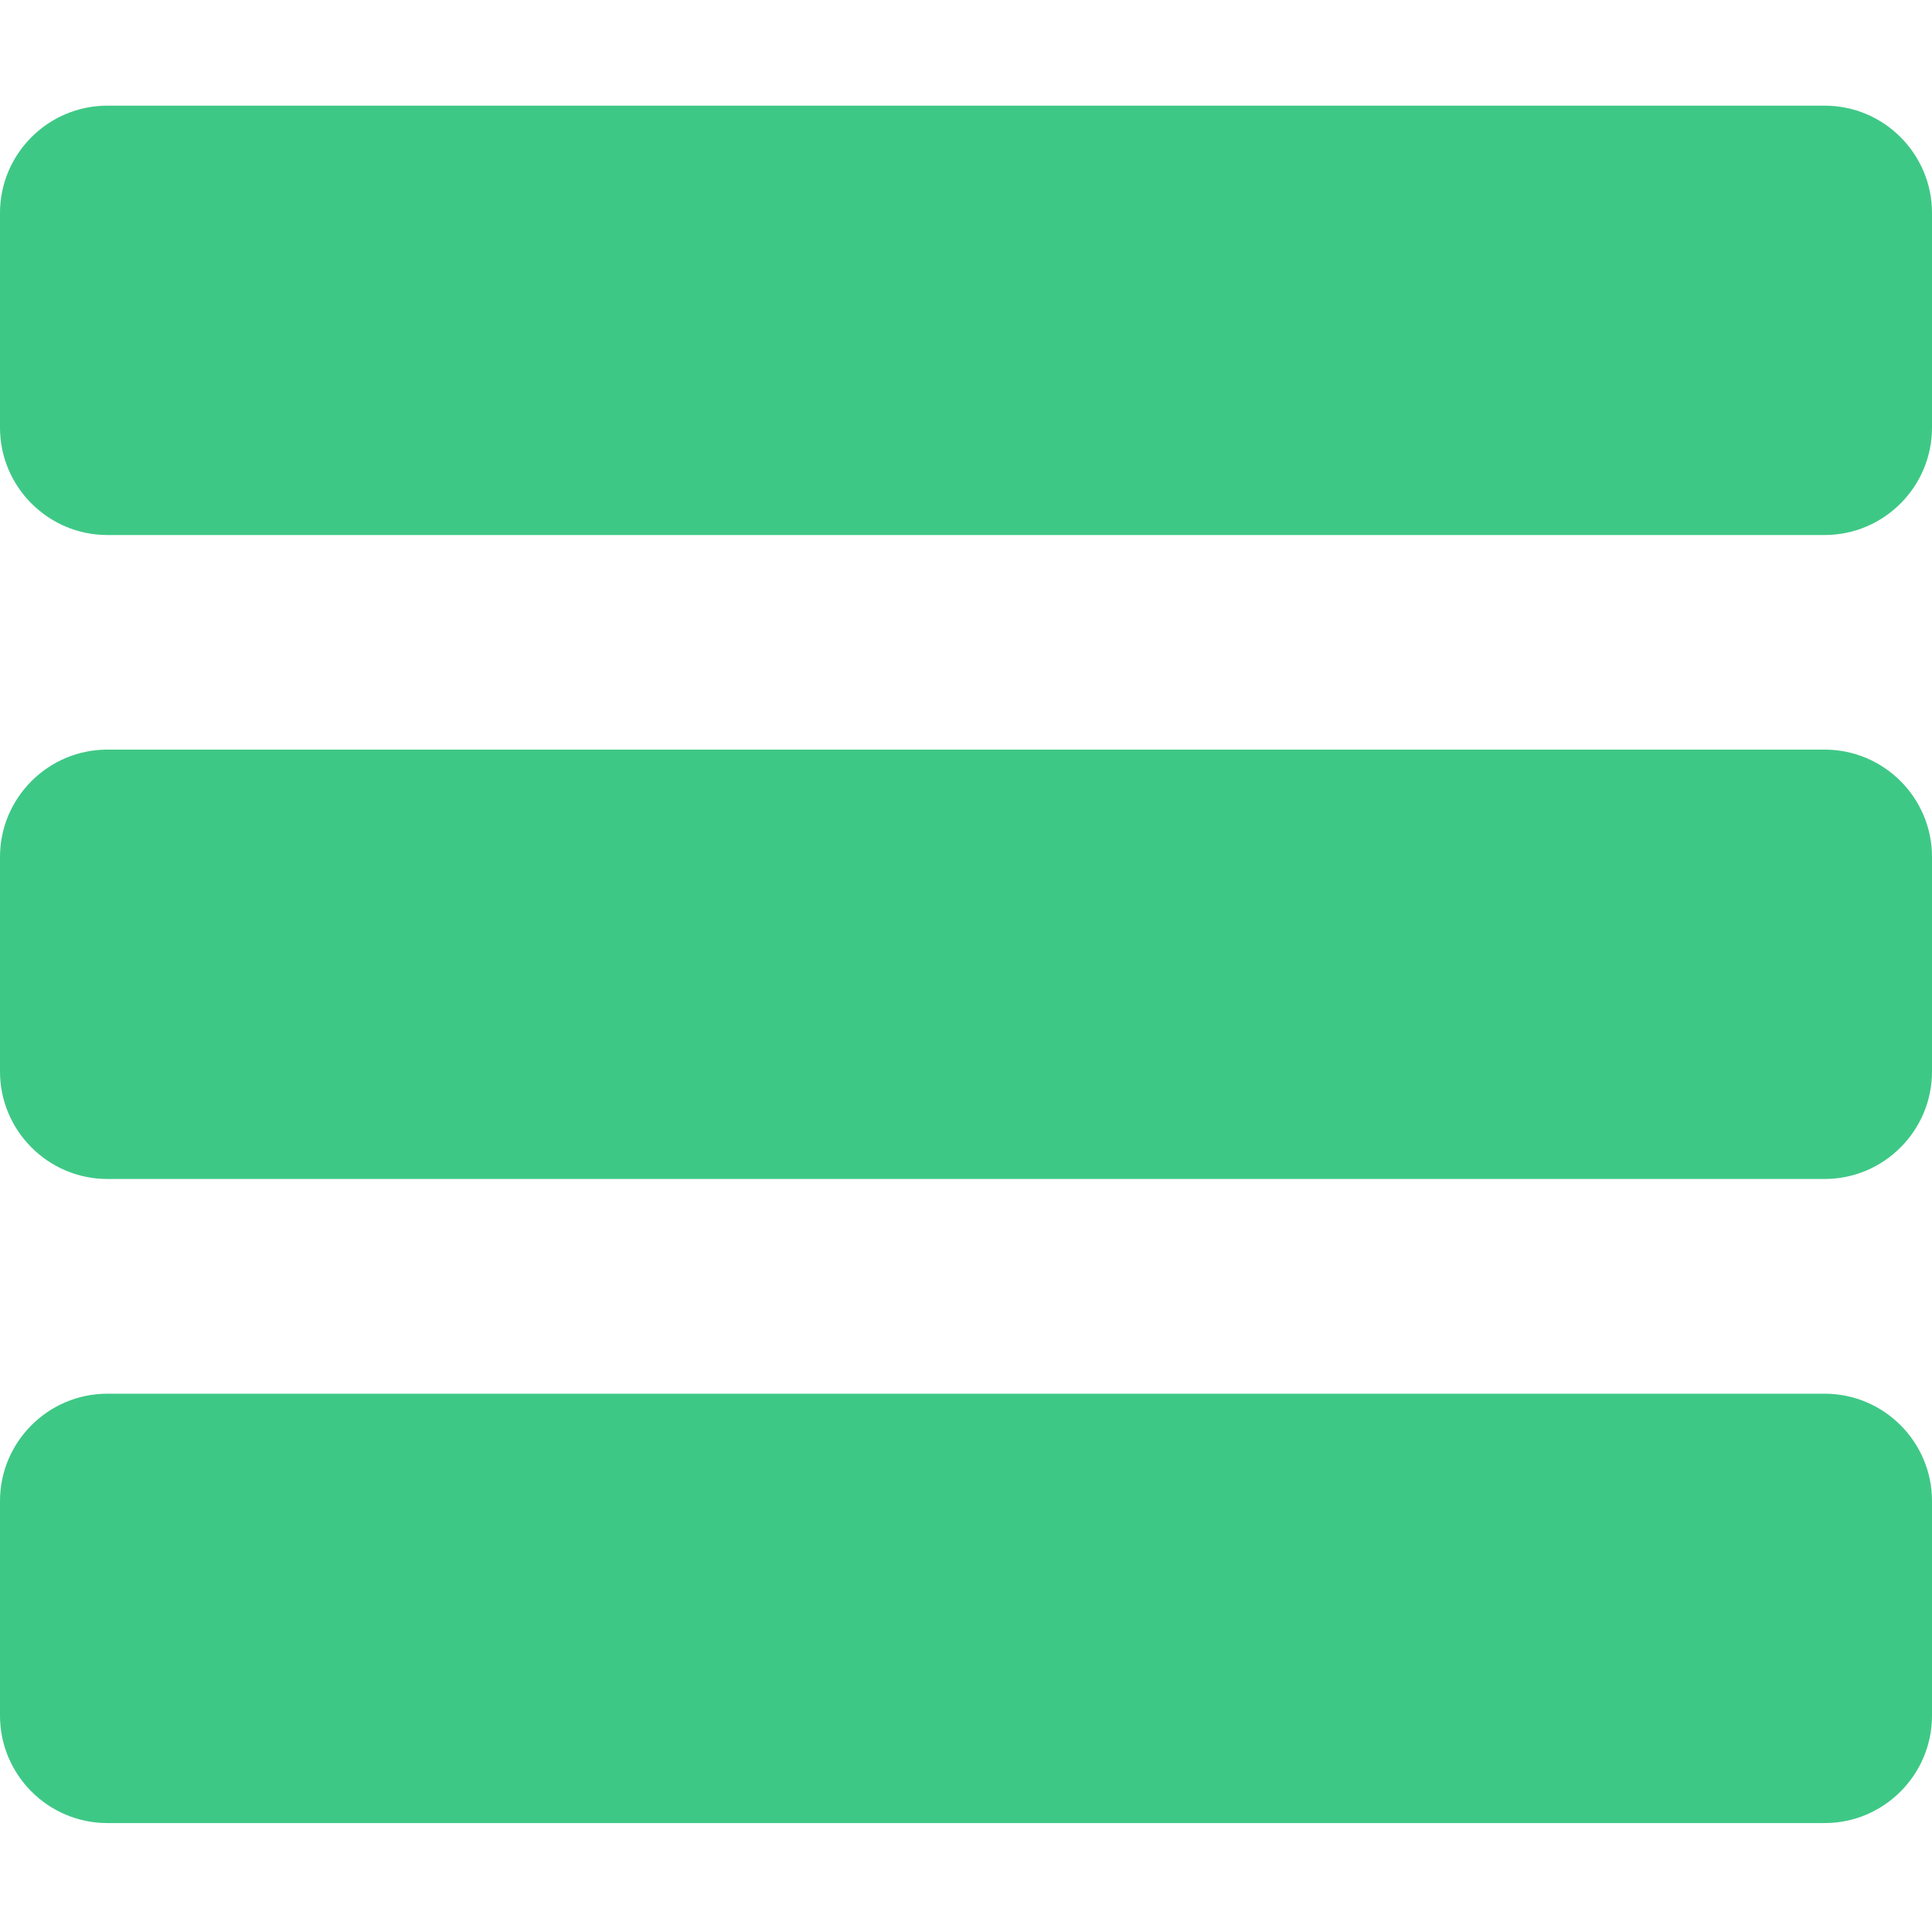 <svg width="26" height="26" viewBox="0 0 26 26" fill="none" xmlns="http://www.w3.org/2000/svg">
<g clip-path="url(#clip0)">
<path d="M24.556 1.422H1.444C0.649 1.422 0 2.07 0 2.866V5.755C0 6.551 0.649 7.2 1.444 7.2H24.556C25.352 7.2 26 6.551 26 5.755V2.866C26 2.07 25.352 1.422 24.556 1.422V1.422Z" fill="#3EC886"/>
<path d="M24.556 10.088H1.444C0.649 10.088 0 10.736 0 11.532V14.421C0 15.217 0.649 15.866 1.444 15.866H24.556C25.352 15.866 26 15.217 26 14.421V11.532C26 10.736 25.352 10.088 24.556 10.088V10.088Z" fill="#3EC886"/>
<path d="M24.556 18.756H1.444C0.649 18.756 0 19.404 0 20.2V23.089C0 23.885 0.649 24.534 1.444 24.534H24.556C25.352 24.534 26 23.885 26 23.089V20.2C26 19.404 25.352 18.756 24.556 18.756V18.756Z" fill="#3EC886"/>
</g>
<defs>
<clipPath id="clip0">
<rect width="26" height="26" fill="white"/>
</clipPath>
</defs>
</svg>
